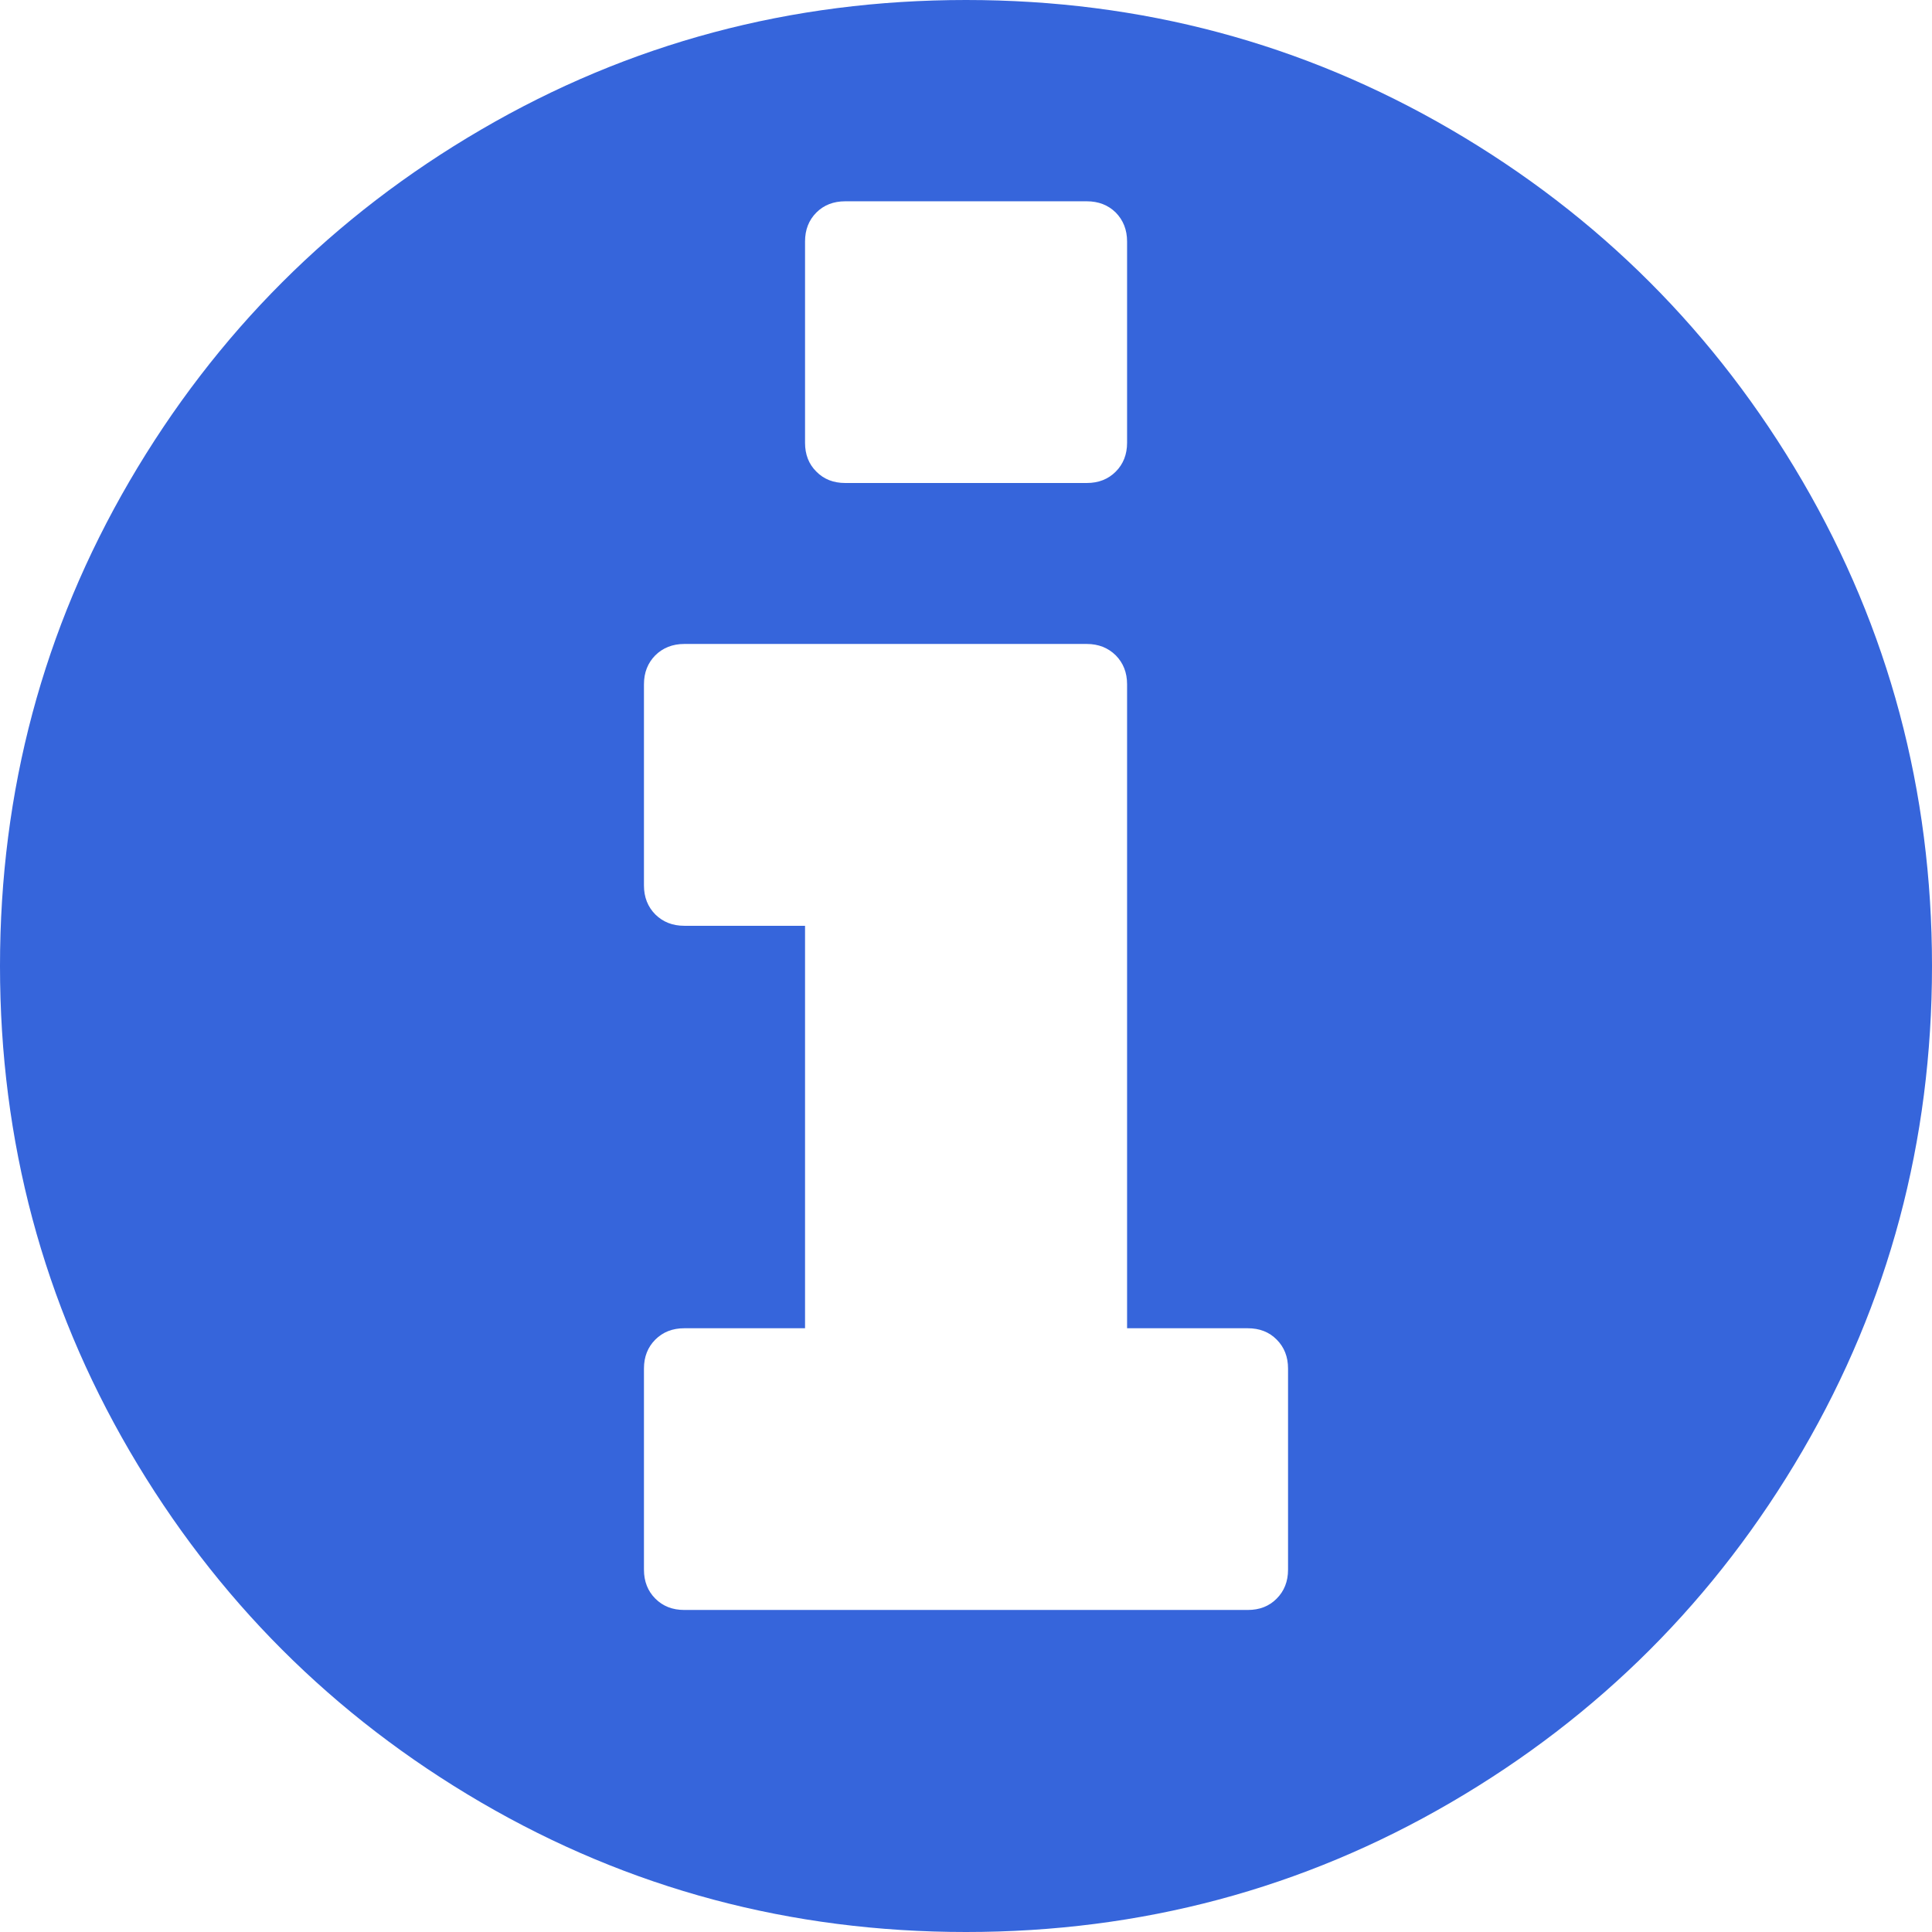 <svg width="16" height="16" viewBox="0 0 16 16" version="1.1" xmlns="http://www.w3.org/2000/svg" xmlns:xlink="http://www.w3.org/1999/xlink">
<title>information-button</title>
<desc>Created using Figma</desc>
<g id="Canvas" transform="translate(-19973 -1433)">
<g id="information-button">
<g id="Group">
<g id="Vector">
<use xlink:href="#path0_fill" transform="translate(19973 1433)" fill="#3665db"/>
</g>
</g>
</g>
</g>
<defs>
<path id="path0_fill" d="M 14.927 3.984C 14.212 2.759 13.242 1.788 12.016 1.073C 10.79 0.358 9.452 0 8 0C 6.549 0 5.21 0.358 3.985 1.073C 2.759 1.788 1.788 2.759 1.073 3.984C 0.358 5.21 0 6.549 0 8C 0 9.451 0.358 10.79 1.073 12.016C 1.788 13.241 2.759 14.212 3.984 14.927C 5.21 15.642 6.549 16 8 16C 9.451 16 10.79 15.642 12.016 14.927C 13.242 14.212 14.212 13.241 14.927 12.016C 15.642 10.79 16 9.451 16 8C 16 6.549 15.642 5.21 14.927 3.984ZM 6.667 2C 6.667 1.903 6.698 1.823 6.761 1.76C 6.823 1.698 6.903 1.667 7 1.667L 9 1.667C 9.097 1.667 9.177 1.698 9.24 1.76C 9.302 1.823 9.334 1.903 9.334 2L 9.334 3.667C 9.334 3.764 9.302 3.844 9.24 3.906C 9.177 3.969 9.097 4 9 4L 7 4C 6.903 4 6.823 3.969 6.761 3.906C 6.698 3.844 6.667 3.764 6.667 3.667L 6.667 2ZM 10.667 13C 10.667 13.097 10.635 13.177 10.573 13.239C 10.511 13.302 10.431 13.333 10.334 13.333L 5.667 13.333C 5.569 13.333 5.49 13.302 5.427 13.239C 5.365 13.177 5.333 13.097 5.333 13L 5.333 11.333C 5.333 11.236 5.365 11.156 5.427 11.094C 5.49 11.031 5.57 11 5.667 11L 6.667 11L 6.667 7.667L 5.667 7.667C 5.569 7.667 5.49 7.635 5.427 7.573C 5.365 7.51 5.333 7.431 5.333 7.333L 5.333 5.667C 5.333 5.569 5.365 5.49 5.427 5.427C 5.49 5.365 5.57 5.333 5.667 5.333L 9 5.333C 9.097 5.333 9.177 5.365 9.24 5.427C 9.302 5.49 9.334 5.569 9.334 5.667L 9.334 11L 10.333 11C 10.431 11 10.511 11.031 10.573 11.094C 10.635 11.156 10.667 11.236 10.667 11.333L 10.667 13L 10.667 13L 10.667 13Z"/>
</defs>
</svg>
